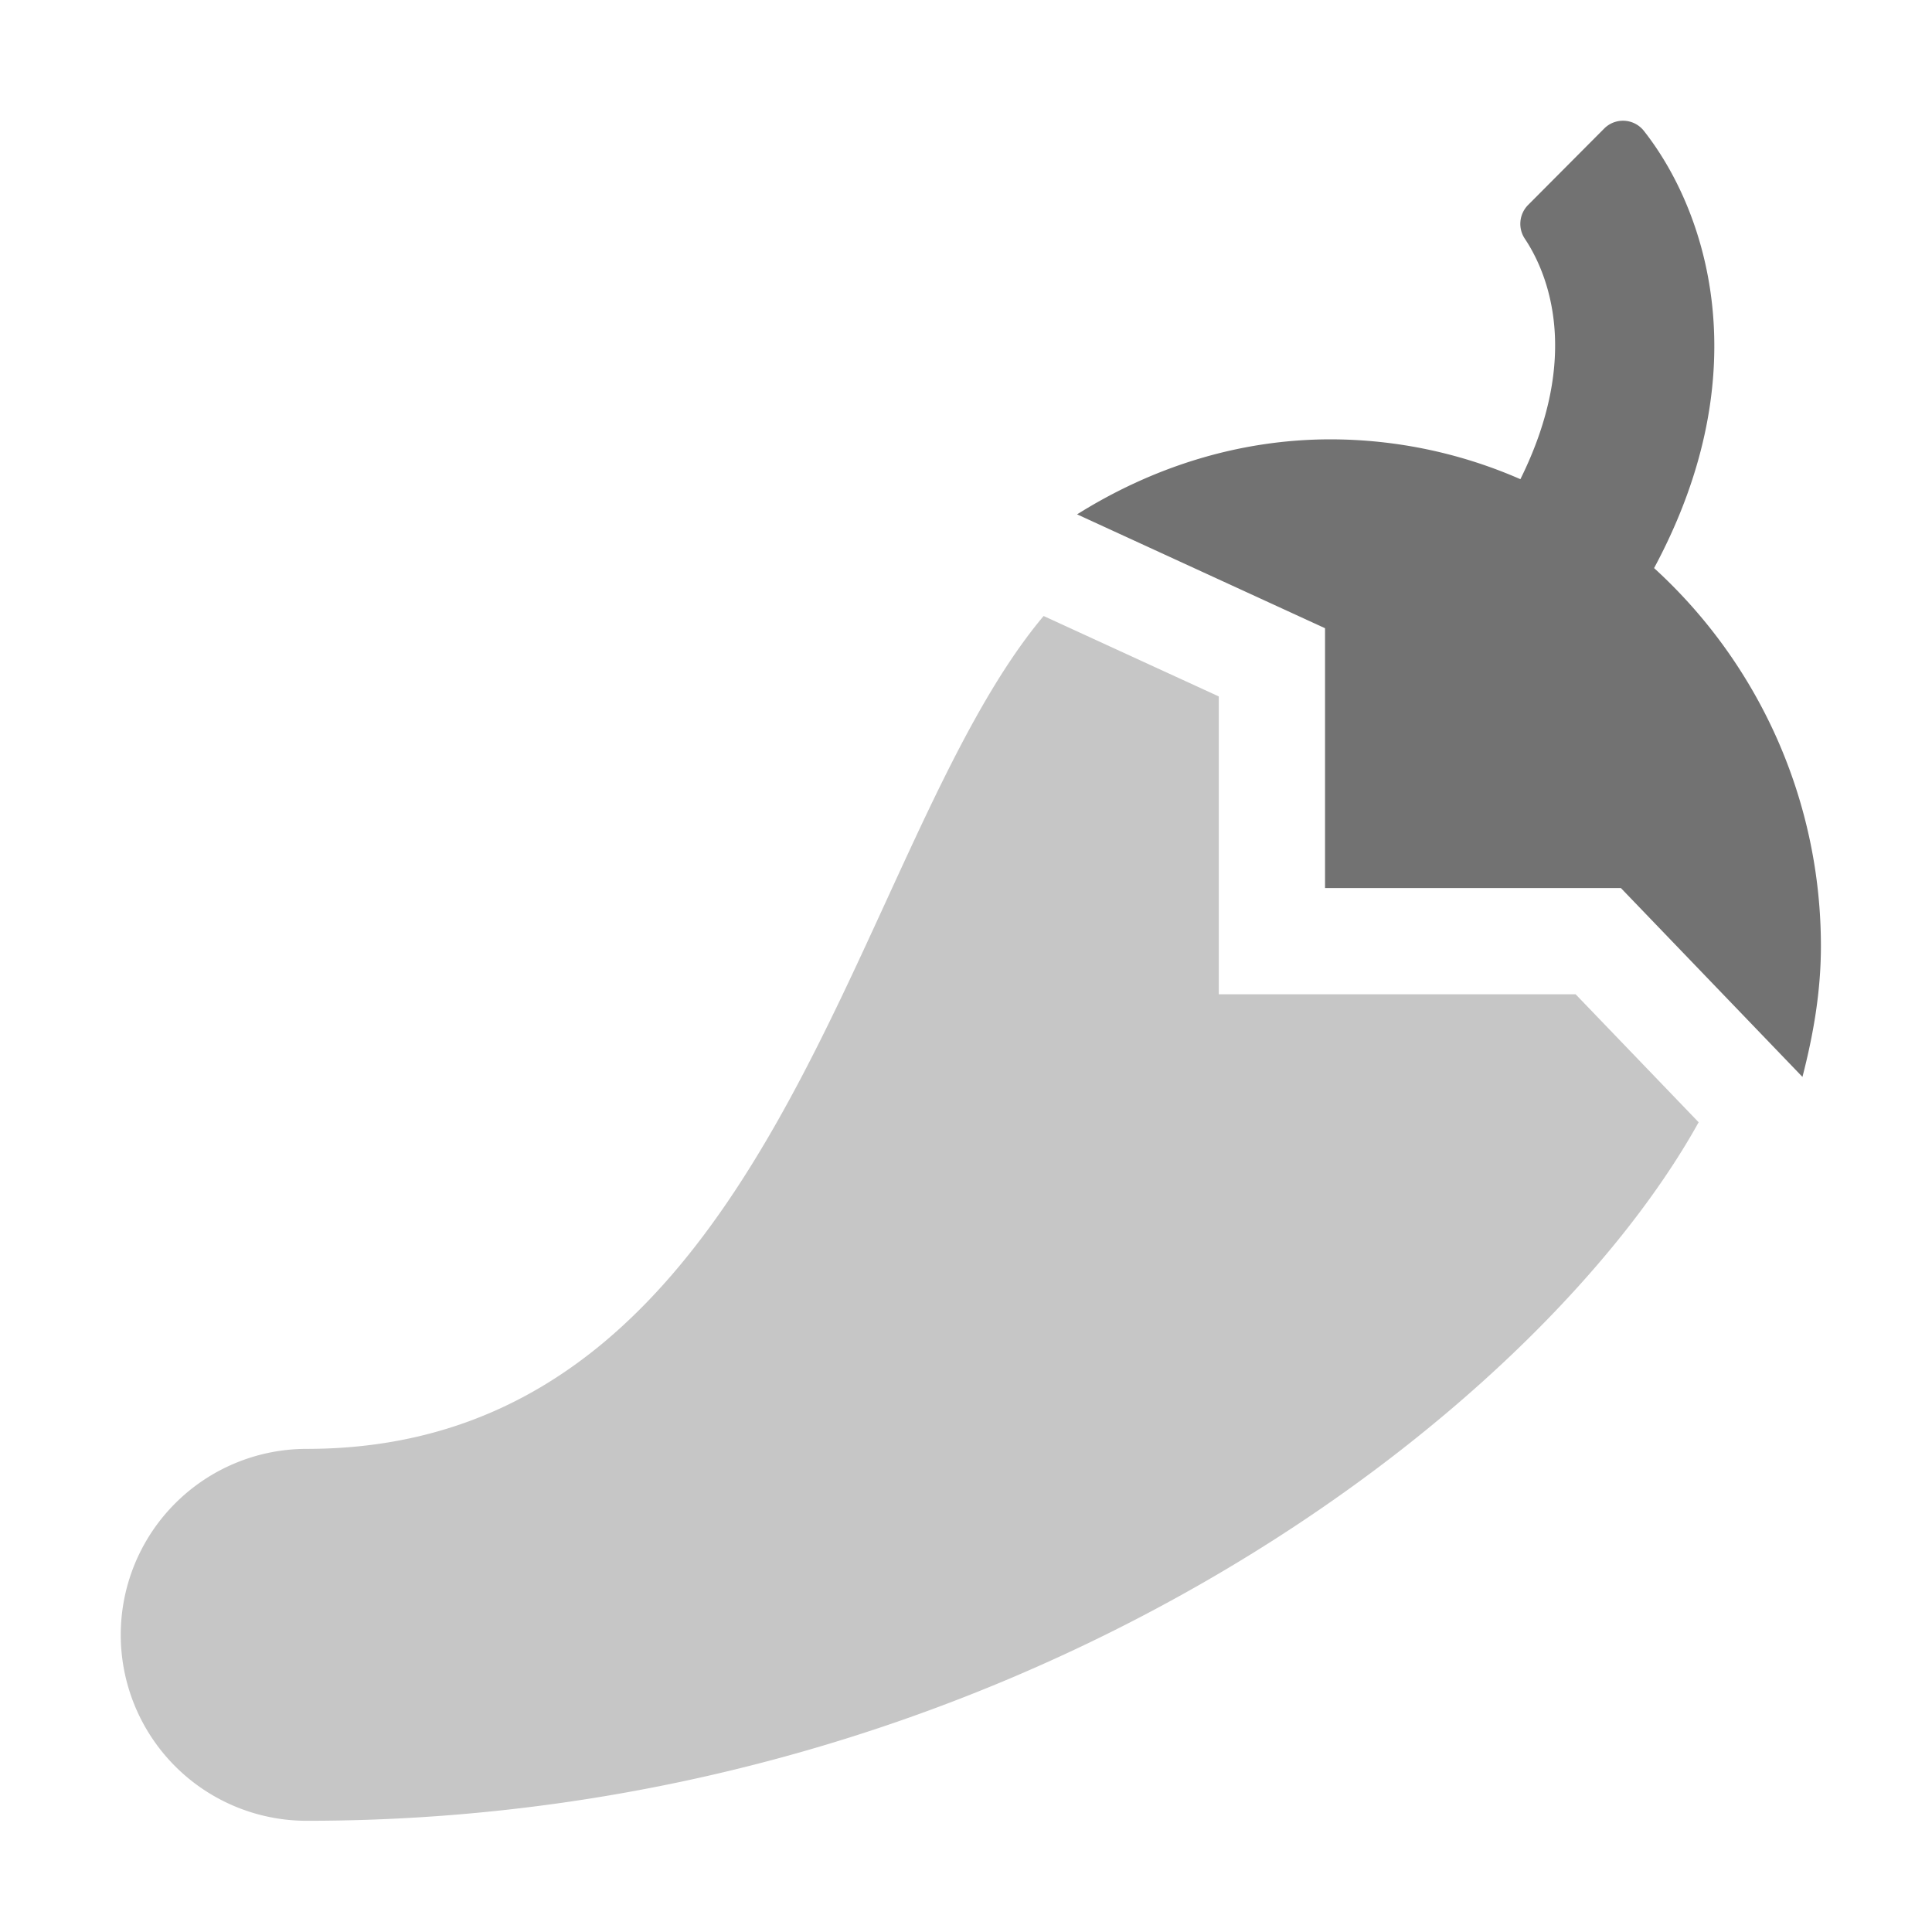﻿<?xml version='1.0' encoding='UTF-8'?>
<svg viewBox="-2 -1.998 32 32" xmlns="http://www.w3.org/2000/svg">
  <g transform="matrix(0.055, 0, 0, 0.055, 0, 0)">
    <defs>
      <style>.fa-secondary{opacity:.4}</style>
    </defs>
    <path d="M0, 456A56 56 0 0 1 56, 400C197.58, 400 219.44, 218.76 277.92, 149.18L330.67, 173.4L330.67, 263.1L438.13, 263.1L475.18, 301.64C426.65, 389.11 268.64, 512 56, 512A56 56 0 0 1 0, 456z" fill="#727272" opacity="0.4" fill-opacity="1" class="Black" />
    <path d="M362.67, 152.86L288, 118.57C310.34, 104.57 336.34, 95.98 364.34, 95.98A142.91 142.91 0 0 1 421.5, 107.98C439.95, 70.76 429.76, 45.98 422.9, 35.66A8.07 8.07 0 0 1 423.79, 25.43L446.69, 2.43A6.67 6.67 0 0 1 447.37, 1.81A8 8 0 0 1 458.62, 3C477.18, 26.48 493.92, 74.91 461.76, 134.75A154 154 0 0 1 512, 248.67C512, 262.35 509.7, 275.36 506.44, 287.98L451.76, 231.1L362.67, 231.1z" fill="#727272" fill-opacity="1" class="Black" />
  </g>
</svg>